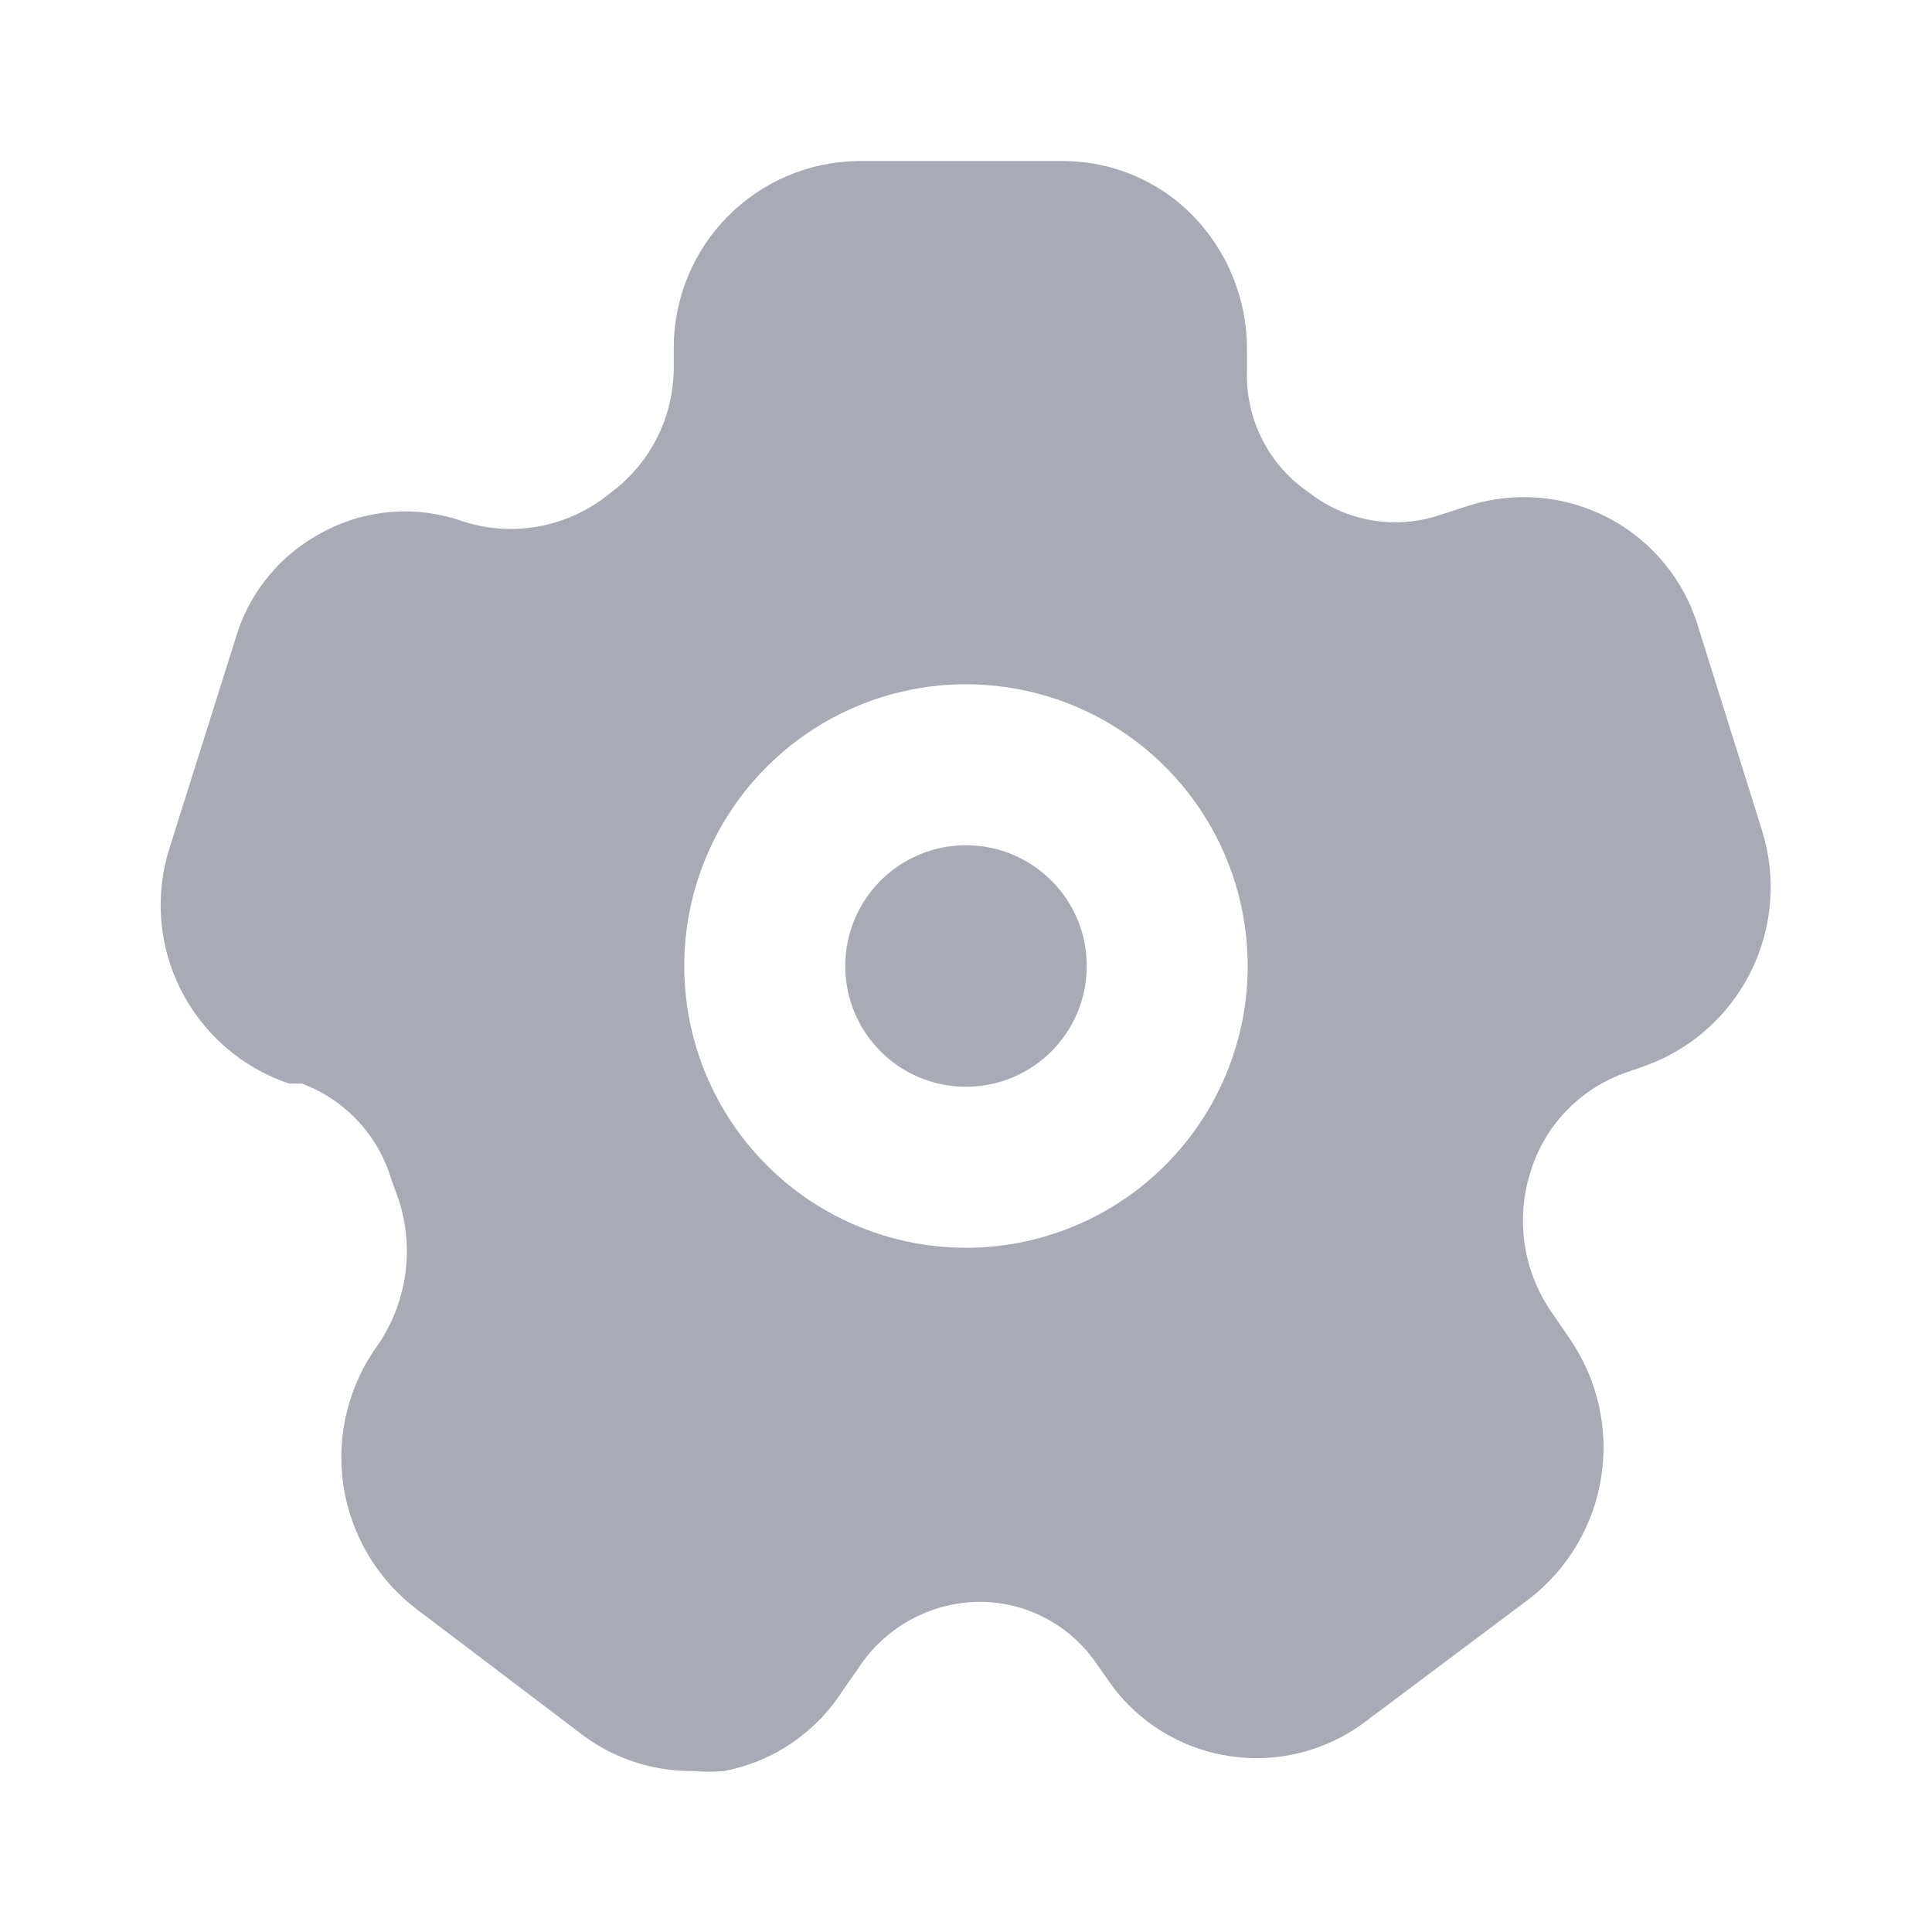 <svg width="26" height="26" viewBox="0 0 26 26" fill="none" xmlns="http://www.w3.org/2000/svg">
<g clip-path="url(#clip0_2_2808)">
<path d="M13 14.625C13.898 14.625 14.625 13.898 14.625 13C14.625 12.102 13.898 11.375 13 11.375C12.102 11.375 11.375 12.102 11.375 13C11.375 13.898 12.102 14.625 13 14.625Z" fill="#A8ABB6"/>
<path d="M23.714 11.18L22.858 8.45C22.766 8.135 22.611 7.841 22.402 7.587C22.194 7.332 21.936 7.122 21.645 6.97C21.354 6.817 21.035 6.725 20.707 6.698C20.38 6.671 20.05 6.711 19.738 6.814L19.37 6.933C19.081 7.029 18.774 7.053 18.474 7.004C18.174 6.955 17.89 6.834 17.647 6.652L17.528 6.565C17.291 6.383 17.099 6.149 16.97 5.88C16.84 5.61 16.775 5.315 16.781 5.016V4.713C16.786 4.032 16.521 3.378 16.044 2.893C15.817 2.663 15.547 2.481 15.25 2.357C14.952 2.232 14.633 2.168 14.311 2.167H11.548C10.885 2.175 10.253 2.445 9.788 2.918C9.323 3.391 9.064 4.028 9.067 4.691V4.951C9.066 5.265 8.995 5.576 8.858 5.859C8.721 6.142 8.522 6.391 8.276 6.587L8.136 6.695C7.864 6.9 7.546 7.036 7.21 7.091C6.874 7.146 6.53 7.118 6.207 7.009C5.911 6.907 5.597 6.865 5.284 6.888C4.971 6.91 4.666 6.996 4.387 7.139C4.097 7.283 3.839 7.486 3.631 7.733C3.422 7.981 3.266 8.269 3.174 8.58L2.286 11.397C2.08 12.032 2.132 12.722 2.433 13.319C2.733 13.915 3.256 14.369 3.889 14.582H4.062C4.354 14.691 4.616 14.868 4.827 15.097C5.038 15.327 5.191 15.603 5.276 15.903L5.341 16.077C5.461 16.408 5.502 16.764 5.458 17.114C5.415 17.464 5.289 17.799 5.091 18.092C4.691 18.637 4.522 19.319 4.621 19.988C4.721 20.658 5.08 21.261 5.622 21.667L7.865 23.367C8.289 23.676 8.802 23.84 9.327 23.833C9.468 23.847 9.609 23.847 9.75 23.833C10.075 23.77 10.384 23.642 10.658 23.456C10.931 23.269 11.164 23.029 11.342 22.75L11.591 22.392C11.766 22.142 11.998 21.936 12.267 21.791C12.536 21.646 12.835 21.566 13.141 21.558C13.461 21.55 13.778 21.624 14.062 21.772C14.346 21.919 14.588 22.137 14.766 22.403L14.896 22.587C15.08 22.862 15.319 23.097 15.598 23.276C15.877 23.455 16.189 23.575 16.516 23.628C16.842 23.682 17.177 23.669 17.498 23.588C17.819 23.508 18.121 23.363 18.384 23.162L20.583 21.515C21.103 21.111 21.449 20.524 21.549 19.873C21.65 19.223 21.498 18.558 21.125 18.016L20.843 17.604C20.674 17.343 20.563 17.047 20.518 16.739C20.473 16.43 20.495 16.116 20.583 15.817C20.673 15.496 20.839 15.203 21.067 14.961C21.296 14.72 21.579 14.537 21.894 14.43L22.111 14.354C22.738 14.137 23.255 13.684 23.555 13.091C23.854 12.499 23.911 11.814 23.714 11.18ZM13 16.792C12.25 16.792 11.517 16.569 10.893 16.153C10.27 15.736 9.784 15.144 9.497 14.451C9.21 13.758 9.135 12.996 9.281 12.26C9.427 11.525 9.788 10.849 10.319 10.319C10.849 9.789 11.524 9.428 12.26 9.281C12.995 9.135 13.758 9.21 14.451 9.497C15.144 9.784 15.736 10.27 16.152 10.893C16.569 11.517 16.791 12.25 16.791 13C16.791 14.006 16.392 14.97 15.681 15.681C14.97 16.392 14.005 16.792 13 16.792Z" fill="#A8ABB6"/>
</g>
<defs>
<clipPath id="clip0_2_2808">
<rect width="26" height="26" fill="white"/>
</clipPath>
</defs>
</svg>
